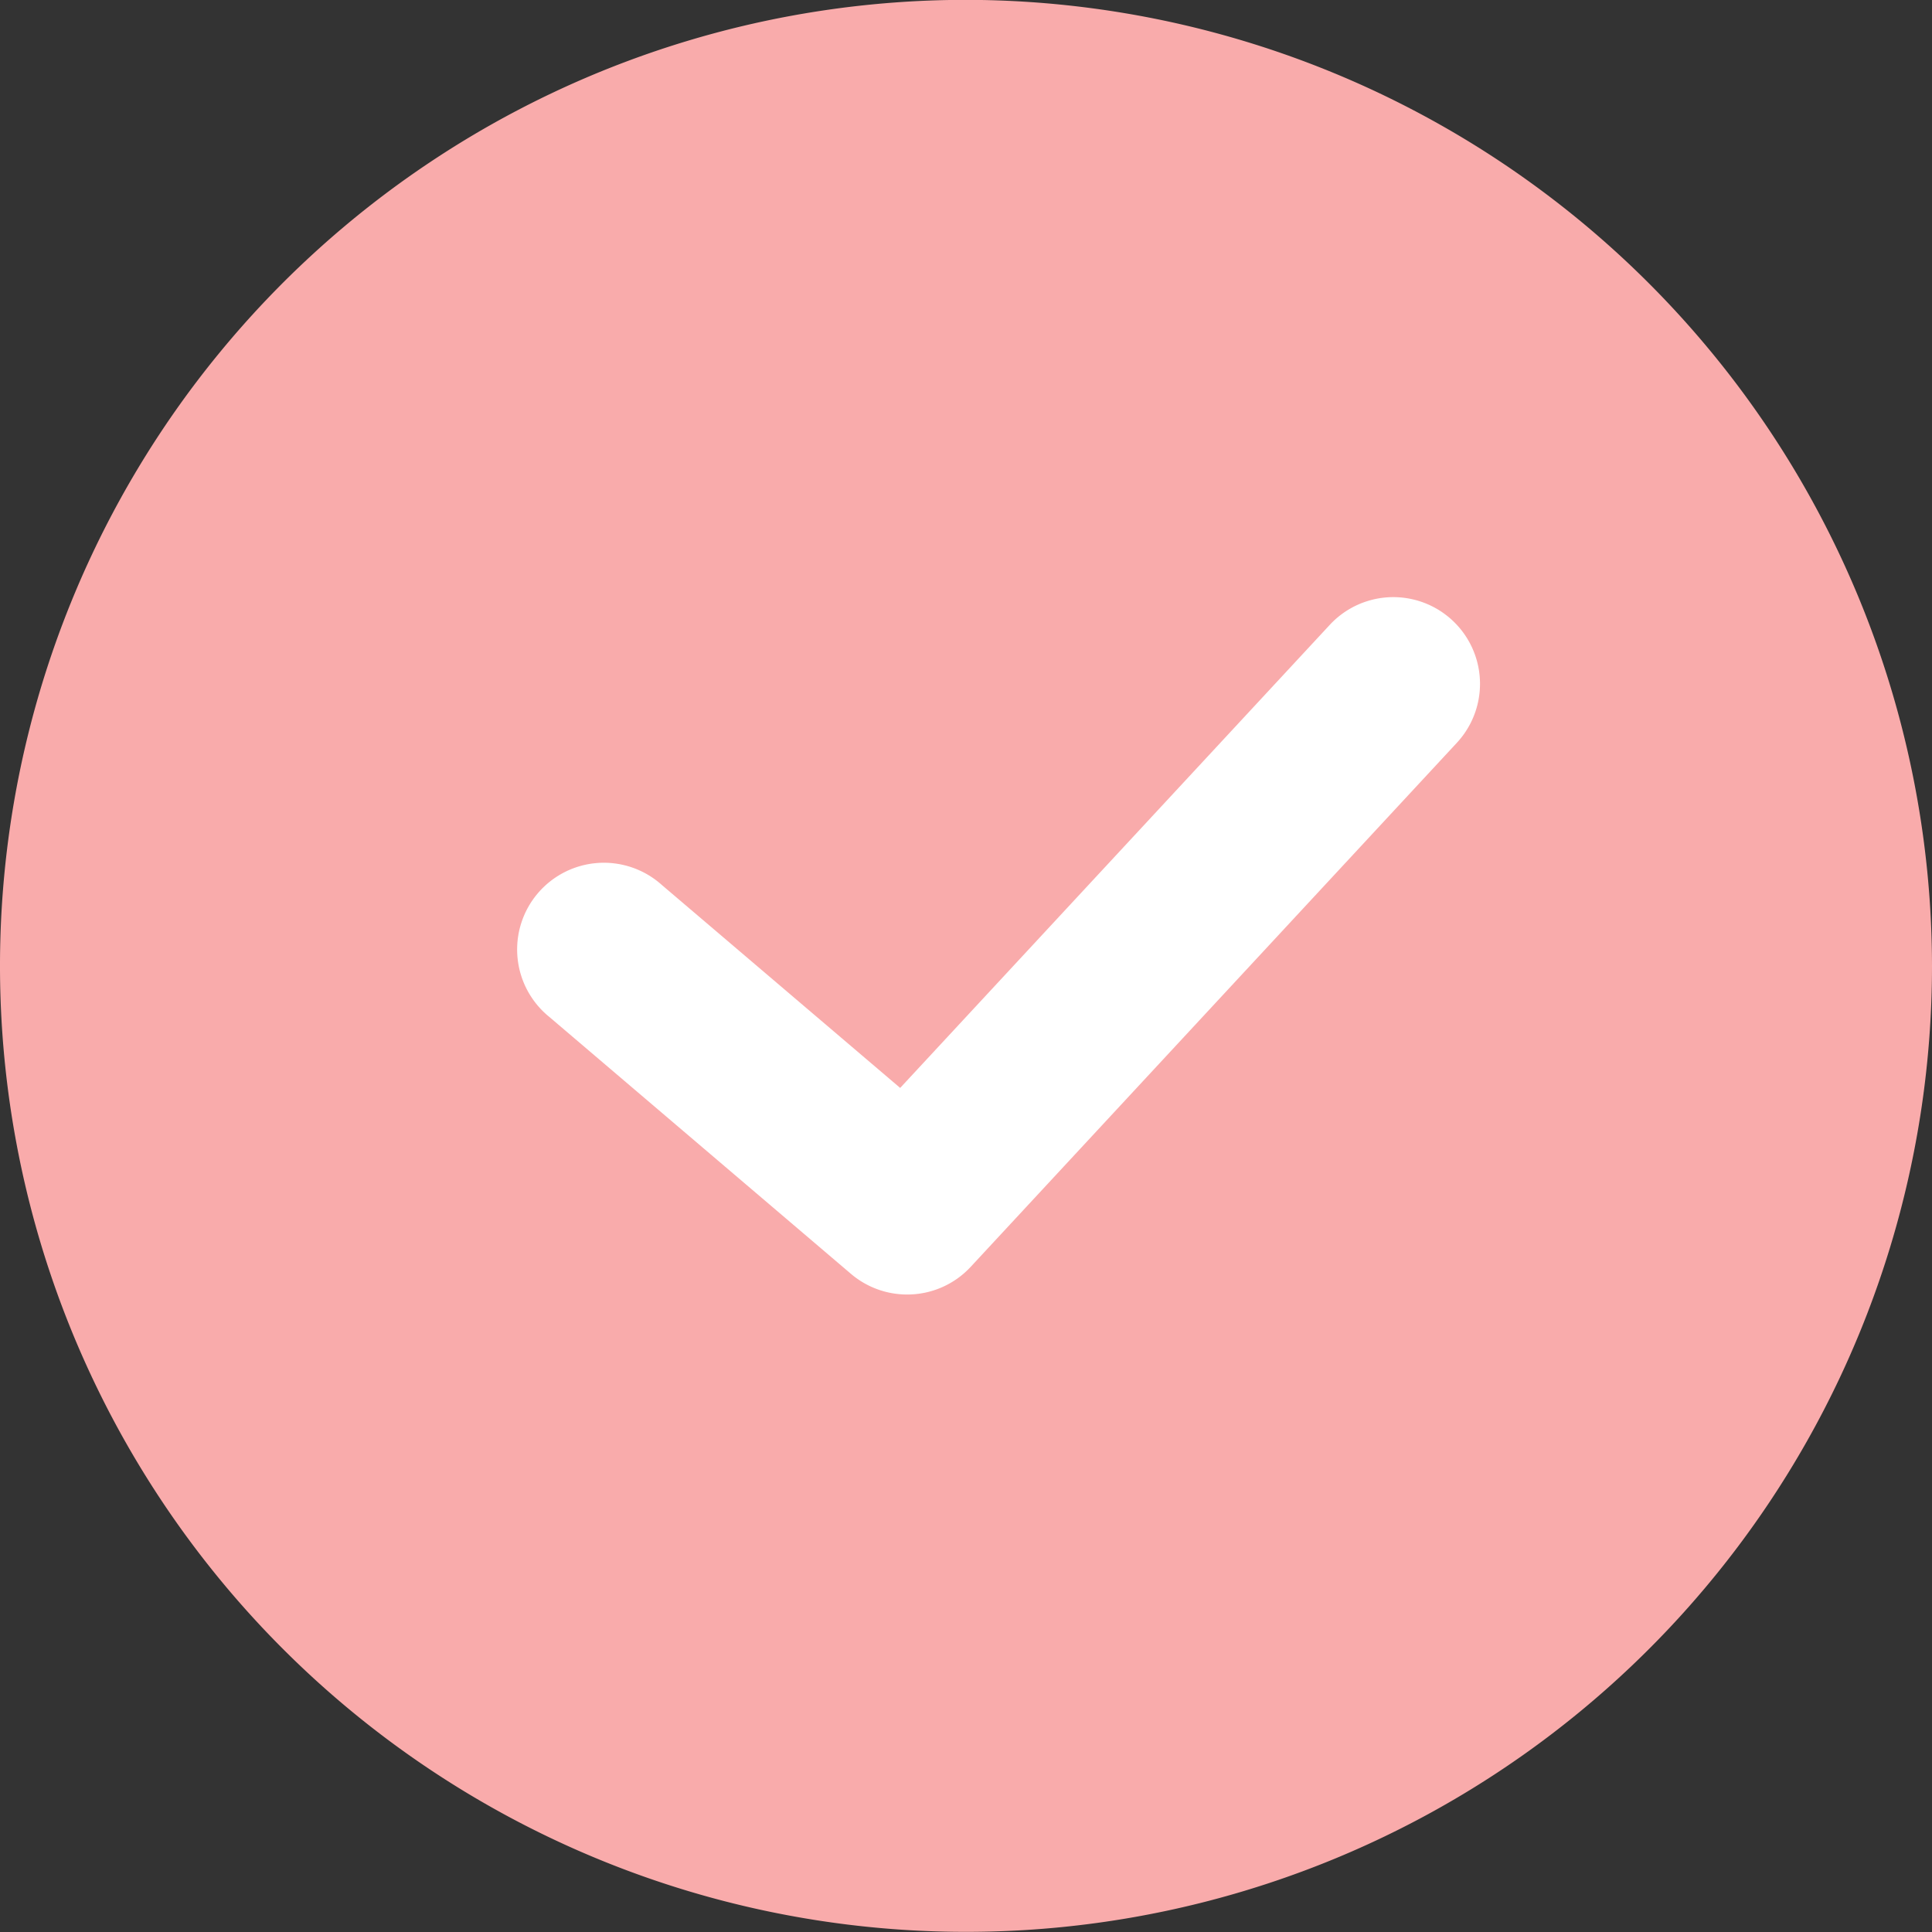 <svg xmlns="http://www.w3.org/2000/svg" width="28" height="28" viewBox="0 0 28 28">
  <rect x="0" y="0" width="28" height="28" fill="#333333" stroke="none"/>
  <defs>
    <style>
      .cls-1 {
        fill: #f9abab;
      }

      .cls-2 {
        fill: #fff;
      }
    </style>
  </defs>
  <g id="gx_icon" transform="translate(-76.63 -1550.19)">
    <g id="组_5459" data-name="组 5459" transform="translate(76.63 1550.19)">
      <path id="路径_3587" data-name="路径 3587" class="cls-1" d="M104.63,1564.188a14,14,0,1,1-14-14A14.017,14.017,0,0,1,104.63,1564.188Z" transform="translate(-76.63 -1550.19)"/>
    </g>
    <g id="组_5460" data-name="组 5460" transform="translate(84.147 1558.844)">
      <path id="路径_3588" data-name="路径 3588" class="cls-2" d="M100.2,1580.958a1.255,1.255,0,0,1-.815-.3l-4.372-3.724a1.257,1.257,0,1,1,1.63-1.913l3.456,2.943,6.226-6.711a1.256,1.256,0,1,1,1.842,1.709l-7.045,7.594A1.253,1.253,0,0,1,100.2,1580.958Z" transform="translate(-94.57 -1570.851)"/>
    </g>
  </g>
</svg>
